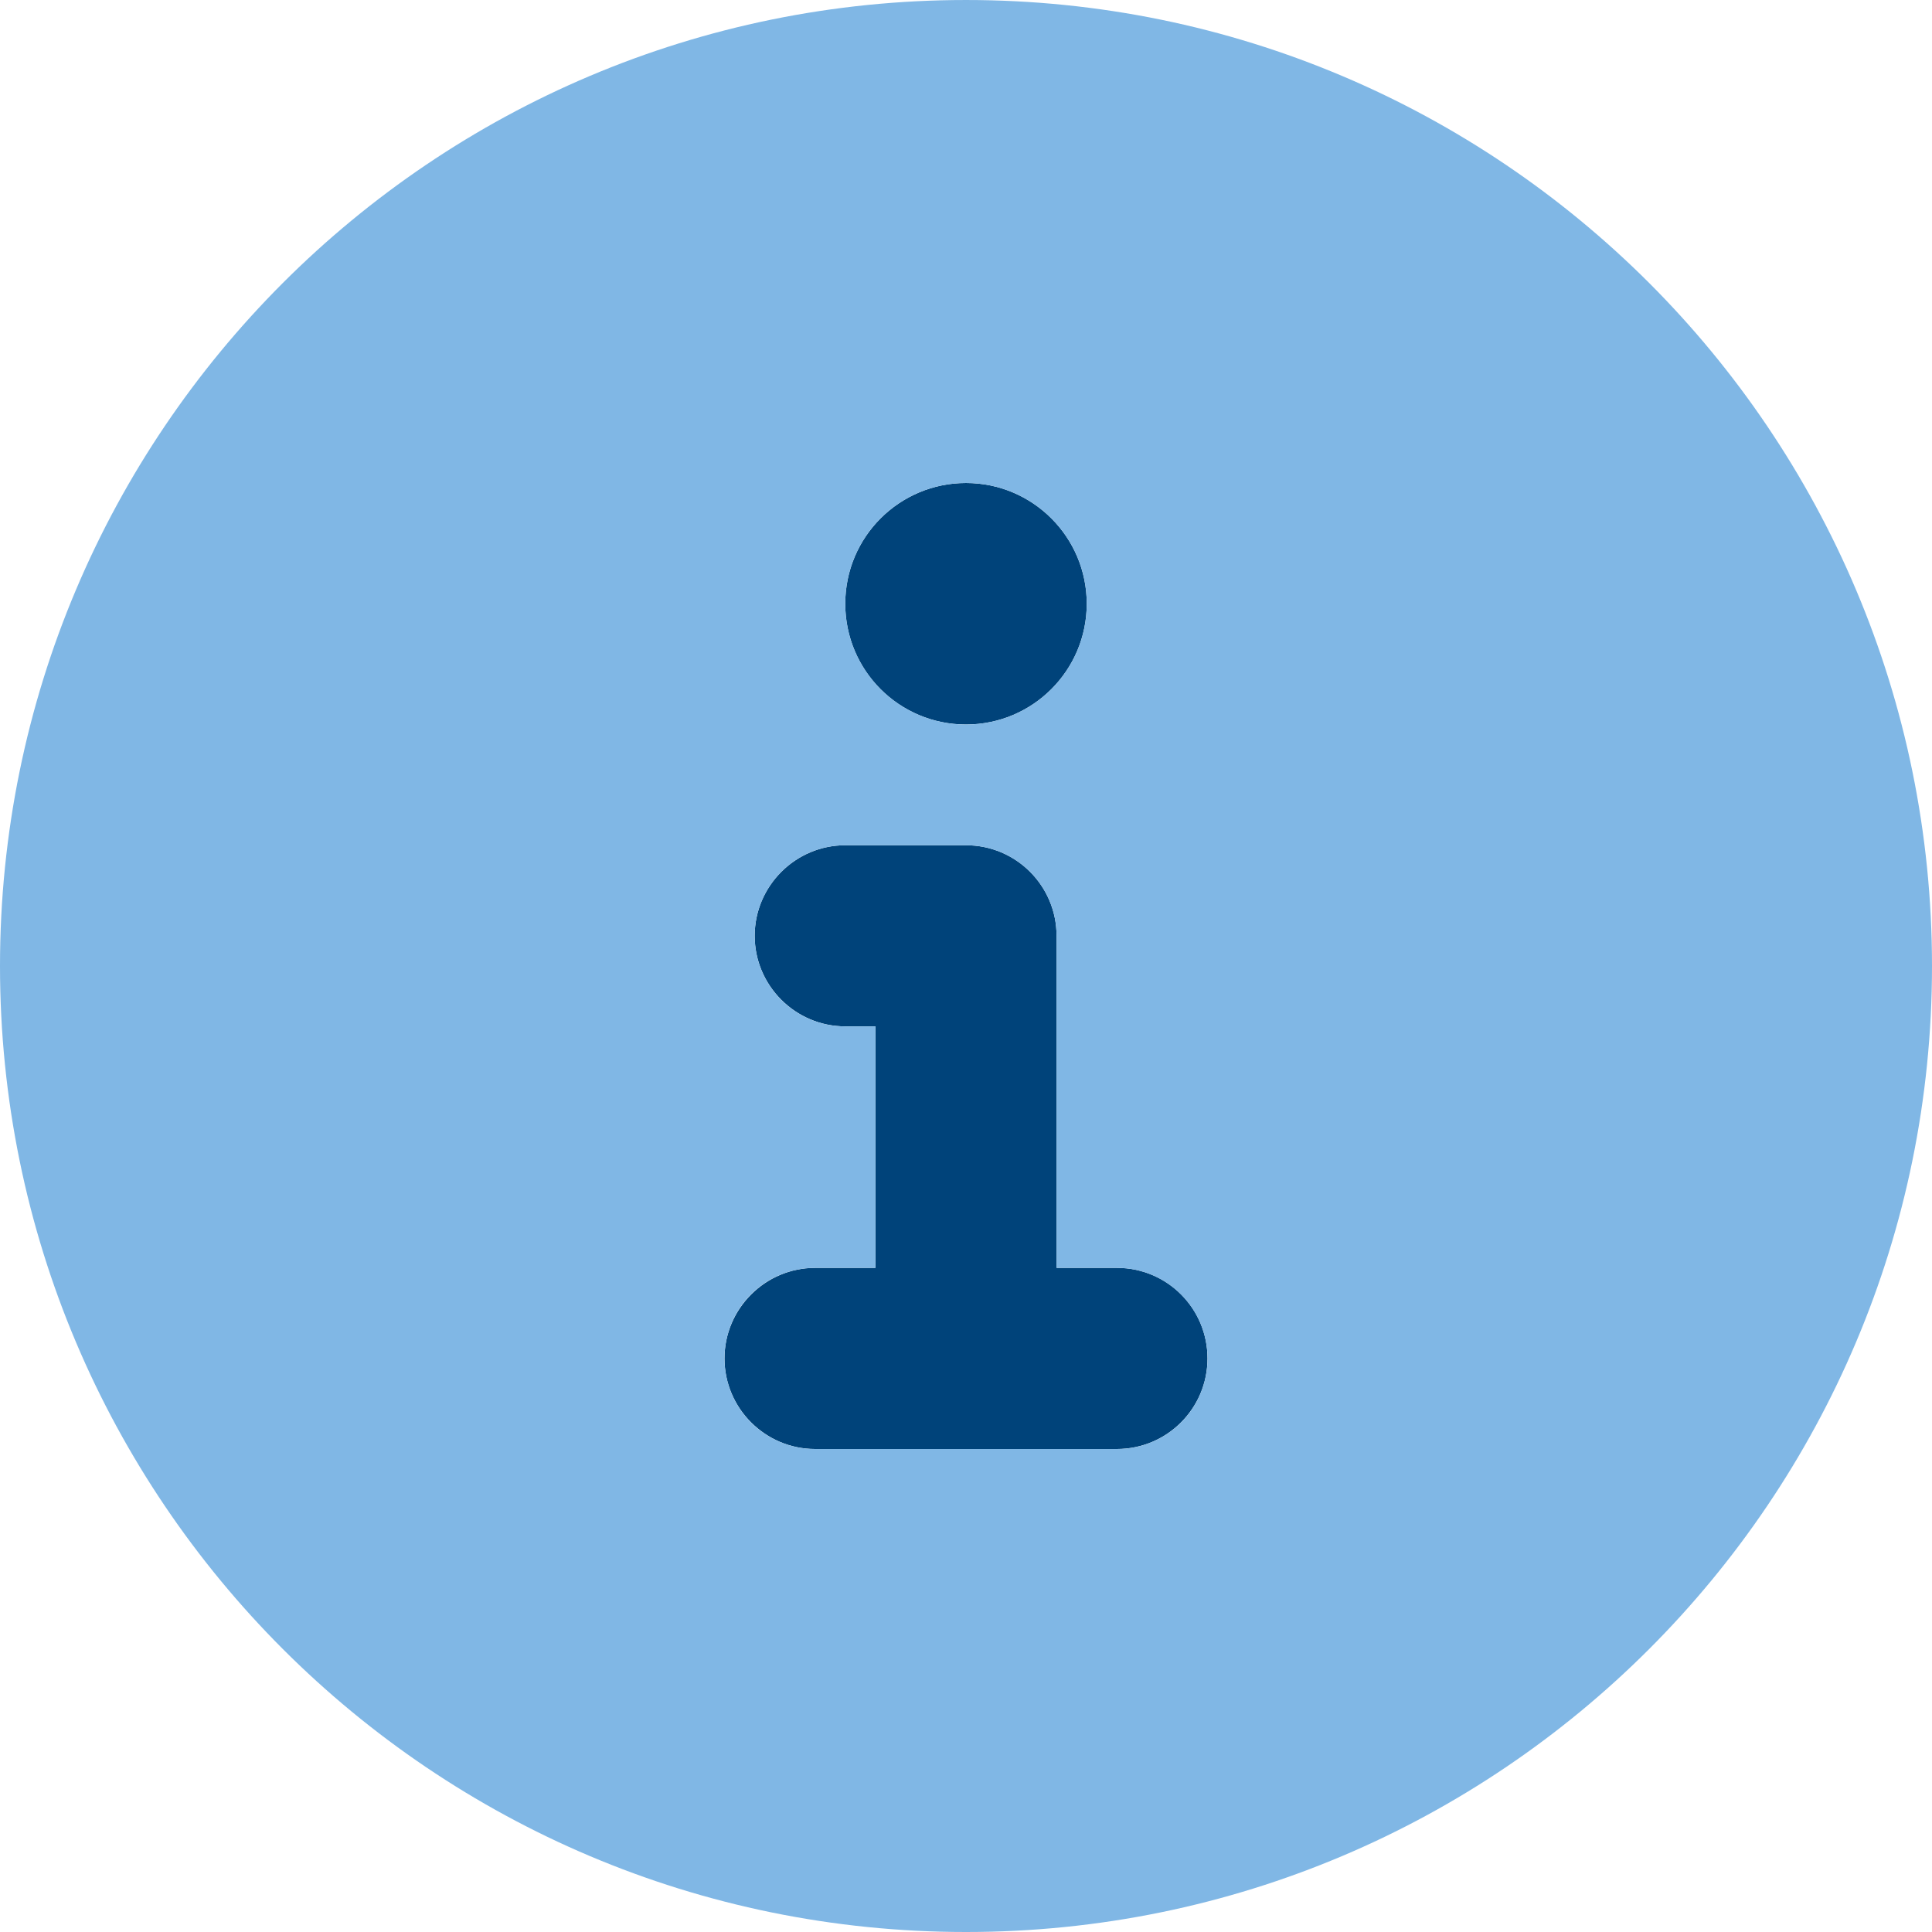 <svg width="16" height="16" viewBox="0 0 16 16" fill="none" xmlns="http://www.w3.org/2000/svg">
<g clip-path="url(#clip0_201_9173)">
<path d="M8 6C8.552 6 9 5.552 9 5C9 4.448 8.552 4 8 4C7.448 4 7 4.447 7 5C7 5.553 7.447 6 8 6ZM9.25 10.5H8.75V7.75C8.75 7.338 8.416 7 8 7H7C6.588 7 6.25 7.338 6.25 7.75C6.25 8.163 6.588 8.5 7 8.5H7.25V10.5H6.75C6.338 10.5 6 10.838 6 11.25C6 11.663 6.338 12 6.75 12H9.25C9.664 12 10 11.664 10 11.25C10 10.836 9.666 10.5 9.25 10.5Z" fill="#00437A"/>
<path d="M8 6.10352e-05C3.581 6.10352e-05 0 3.581 0 8C0 12.419 3.581 16 8 16C12.419 16 16 12.419 16 8C16 3.581 12.419 6.10352e-05 8 6.10352e-05ZM8 4C8.552 4 9 4.448 9 5C9 5.552 8.552 6 8 6C7.448 6 7 5.553 7 5C7 4.447 7.447 4 8 4ZM9.25 12H6.75C6.338 12 6 11.666 6 11.25C6 10.834 6.336 10.5 6.75 10.5H7.25V8.5H7C6.586 8.5 6.25 8.164 6.25 7.75C6.25 7.336 6.588 7 7 7H8C8.414 7 8.75 7.336 8.75 7.75V10.5H9.25C9.664 10.5 10 10.836 10 11.25C10 11.664 9.666 12 9.25 12Z" fill="#80B7E5"/>
</g>
<defs>
<clipPath id="clip0_201_9173">
<rect width="16" height="16" fill="white"/>
</clipPath>
</defs>
</svg>
